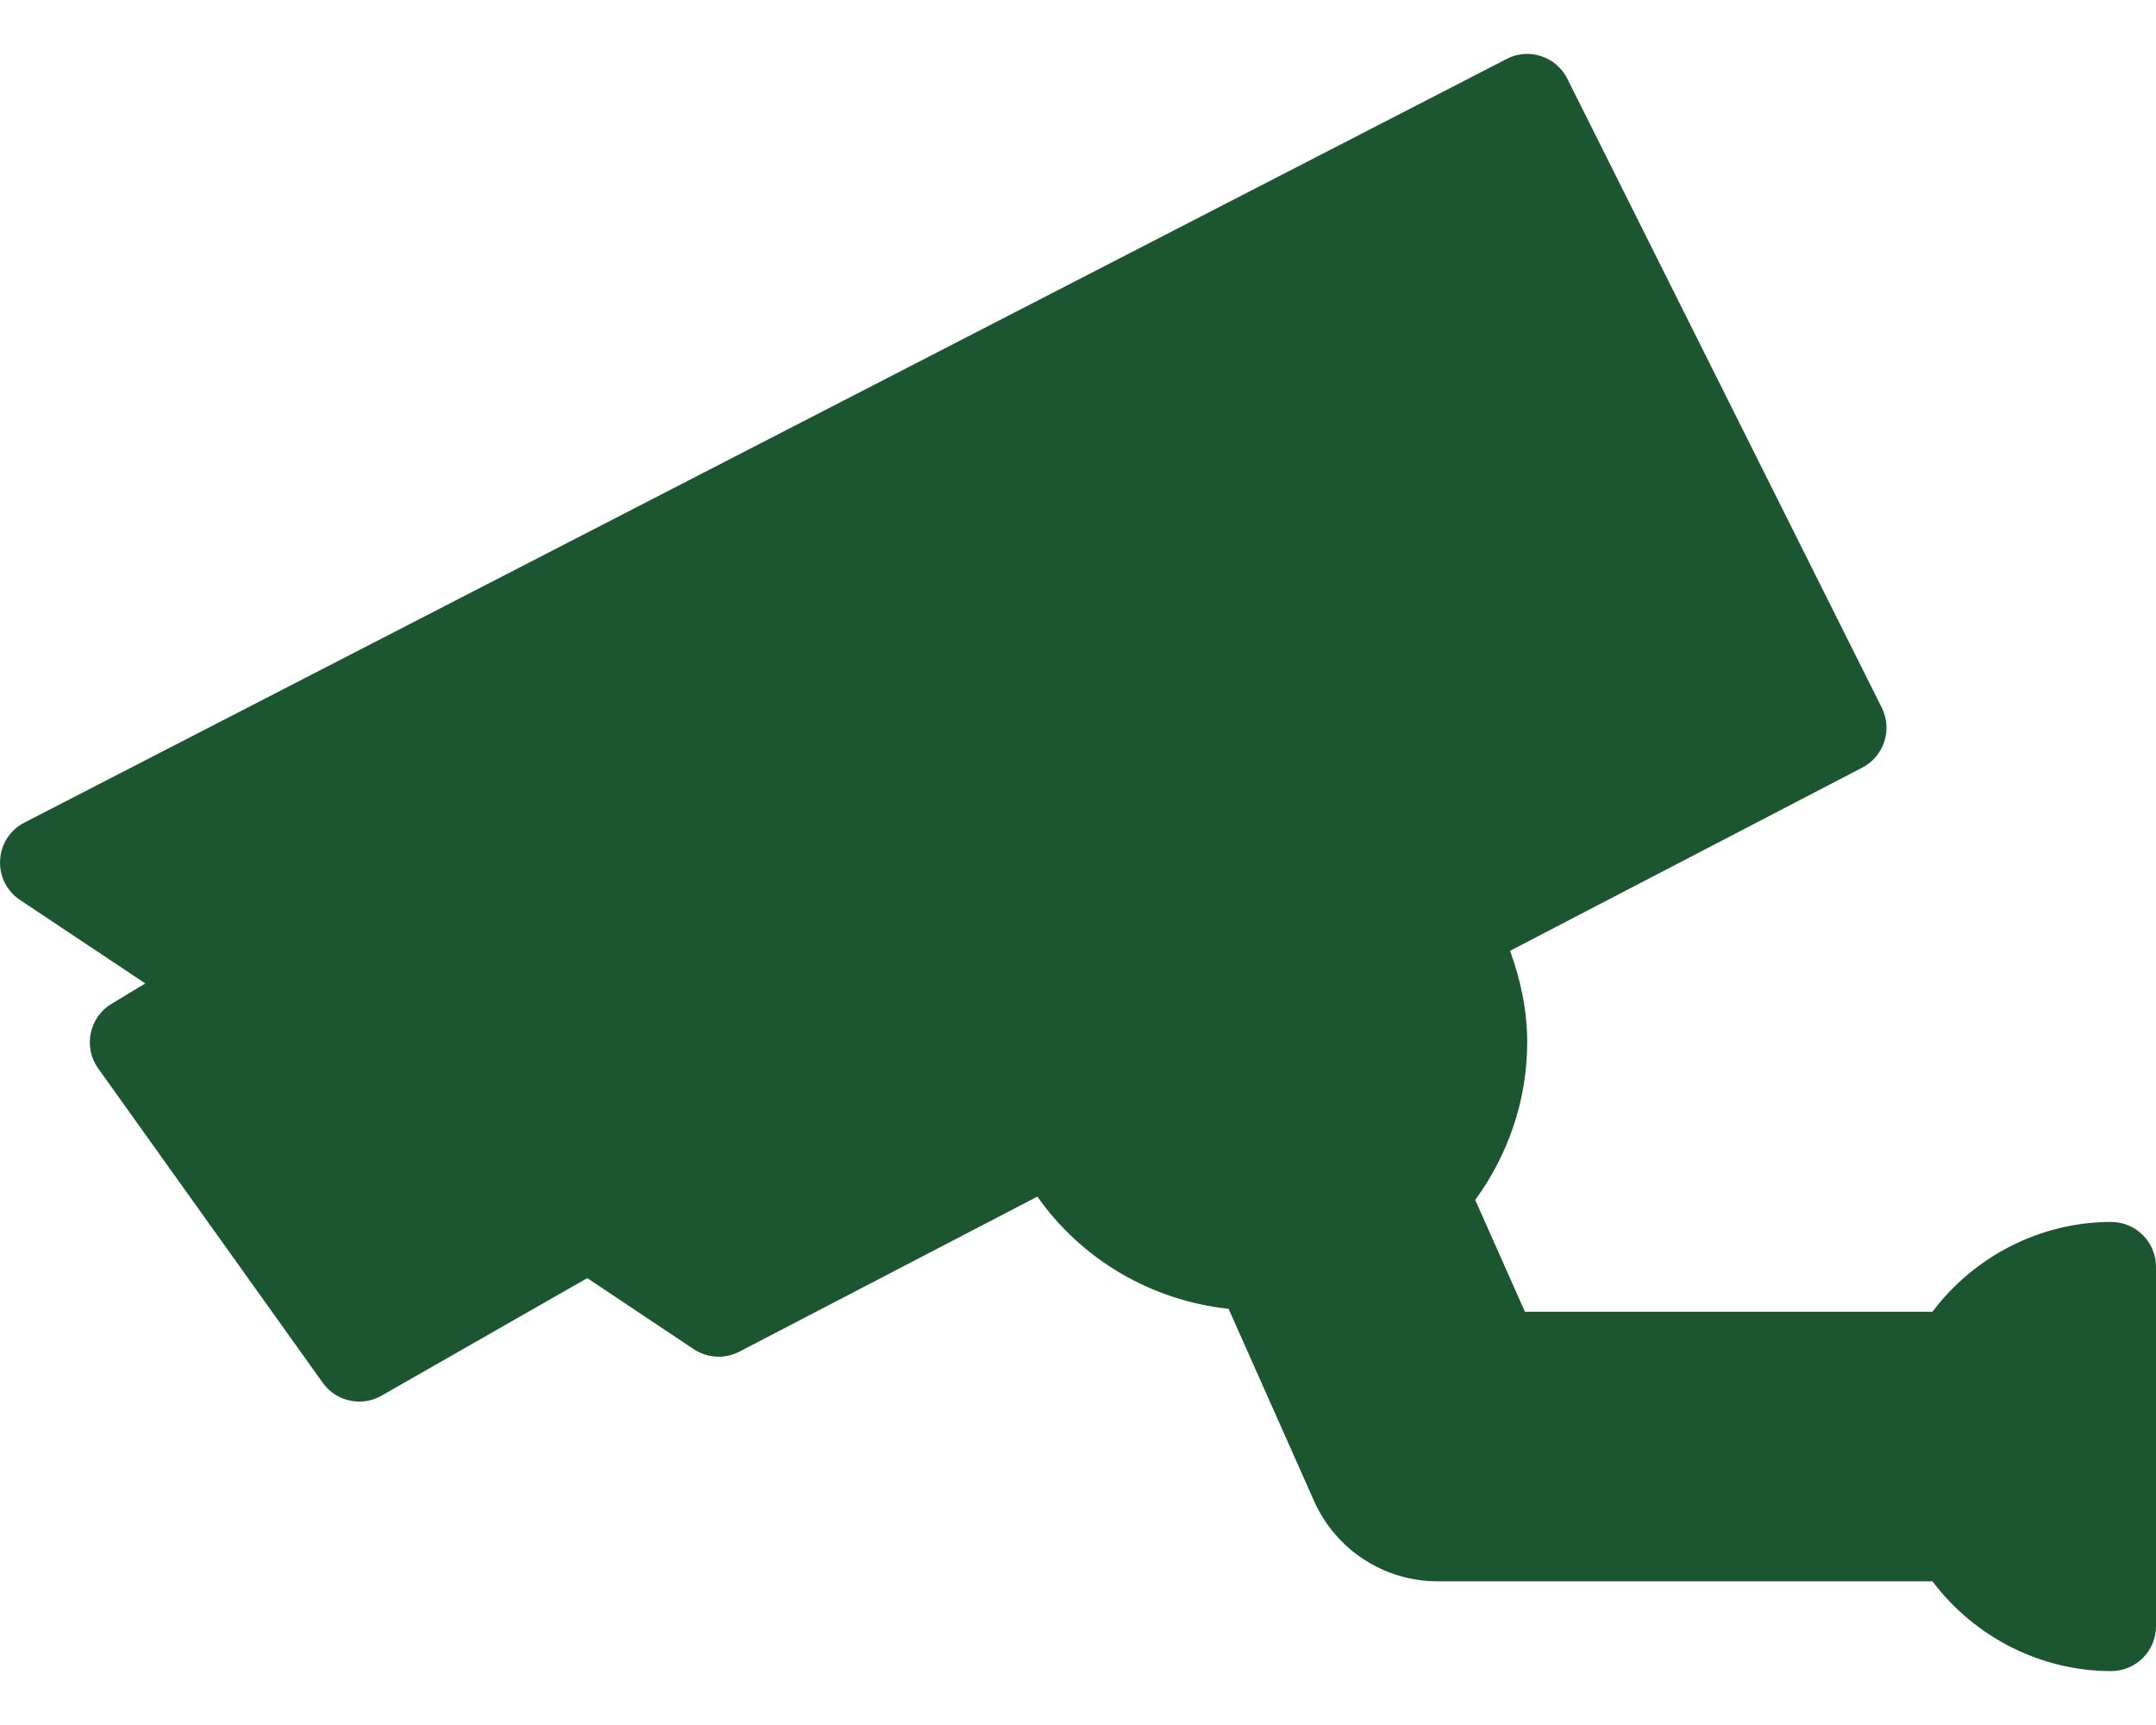 <svg width="20" height="16" viewBox="0 0 20 16" fill="none" xmlns="http://www.w3.org/2000/svg">
<path d="M0.226 7.63L13.976 0.547C14.075 0.495 14.19 0.485 14.296 0.521C14.402 0.555 14.49 0.631 14.539 0.73L17.456 6.564C17.558 6.767 17.477 7.015 17.275 7.12L14.008 8.819C14.105 9.085 14.167 9.368 14.167 9.667C14.167 10.214 13.985 10.717 13.685 11.13L14.146 12.167H17.926C18.317 11.648 18.932 11.334 19.583 11.334C19.814 11.334 20 11.52 20 11.75V15.084C20 15.314 19.814 15.5 19.583 15.5C18.932 15.5 18.317 15.186 17.926 14.667H13.333C12.841 14.667 12.393 14.376 12.191 13.925L11.397 12.14C10.665 12.06 10.027 11.673 9.623 11.099L6.859 12.537C6.798 12.568 6.732 12.584 6.667 12.584C6.586 12.584 6.505 12.56 6.435 12.514L5.448 11.855L3.54 12.945C3.475 12.982 3.404 13 3.333 13C3.203 13 3.075 12.939 2.994 12.826L0.91 9.909C0.843 9.815 0.818 9.696 0.842 9.582C0.866 9.468 0.936 9.369 1.036 9.31L1.348 9.122L0.185 8.347C0.062 8.265 -0.008 8.124 0.001 7.977C0.009 7.829 0.094 7.697 0.226 7.63Z" fill="#1C5630"/>
</svg>
